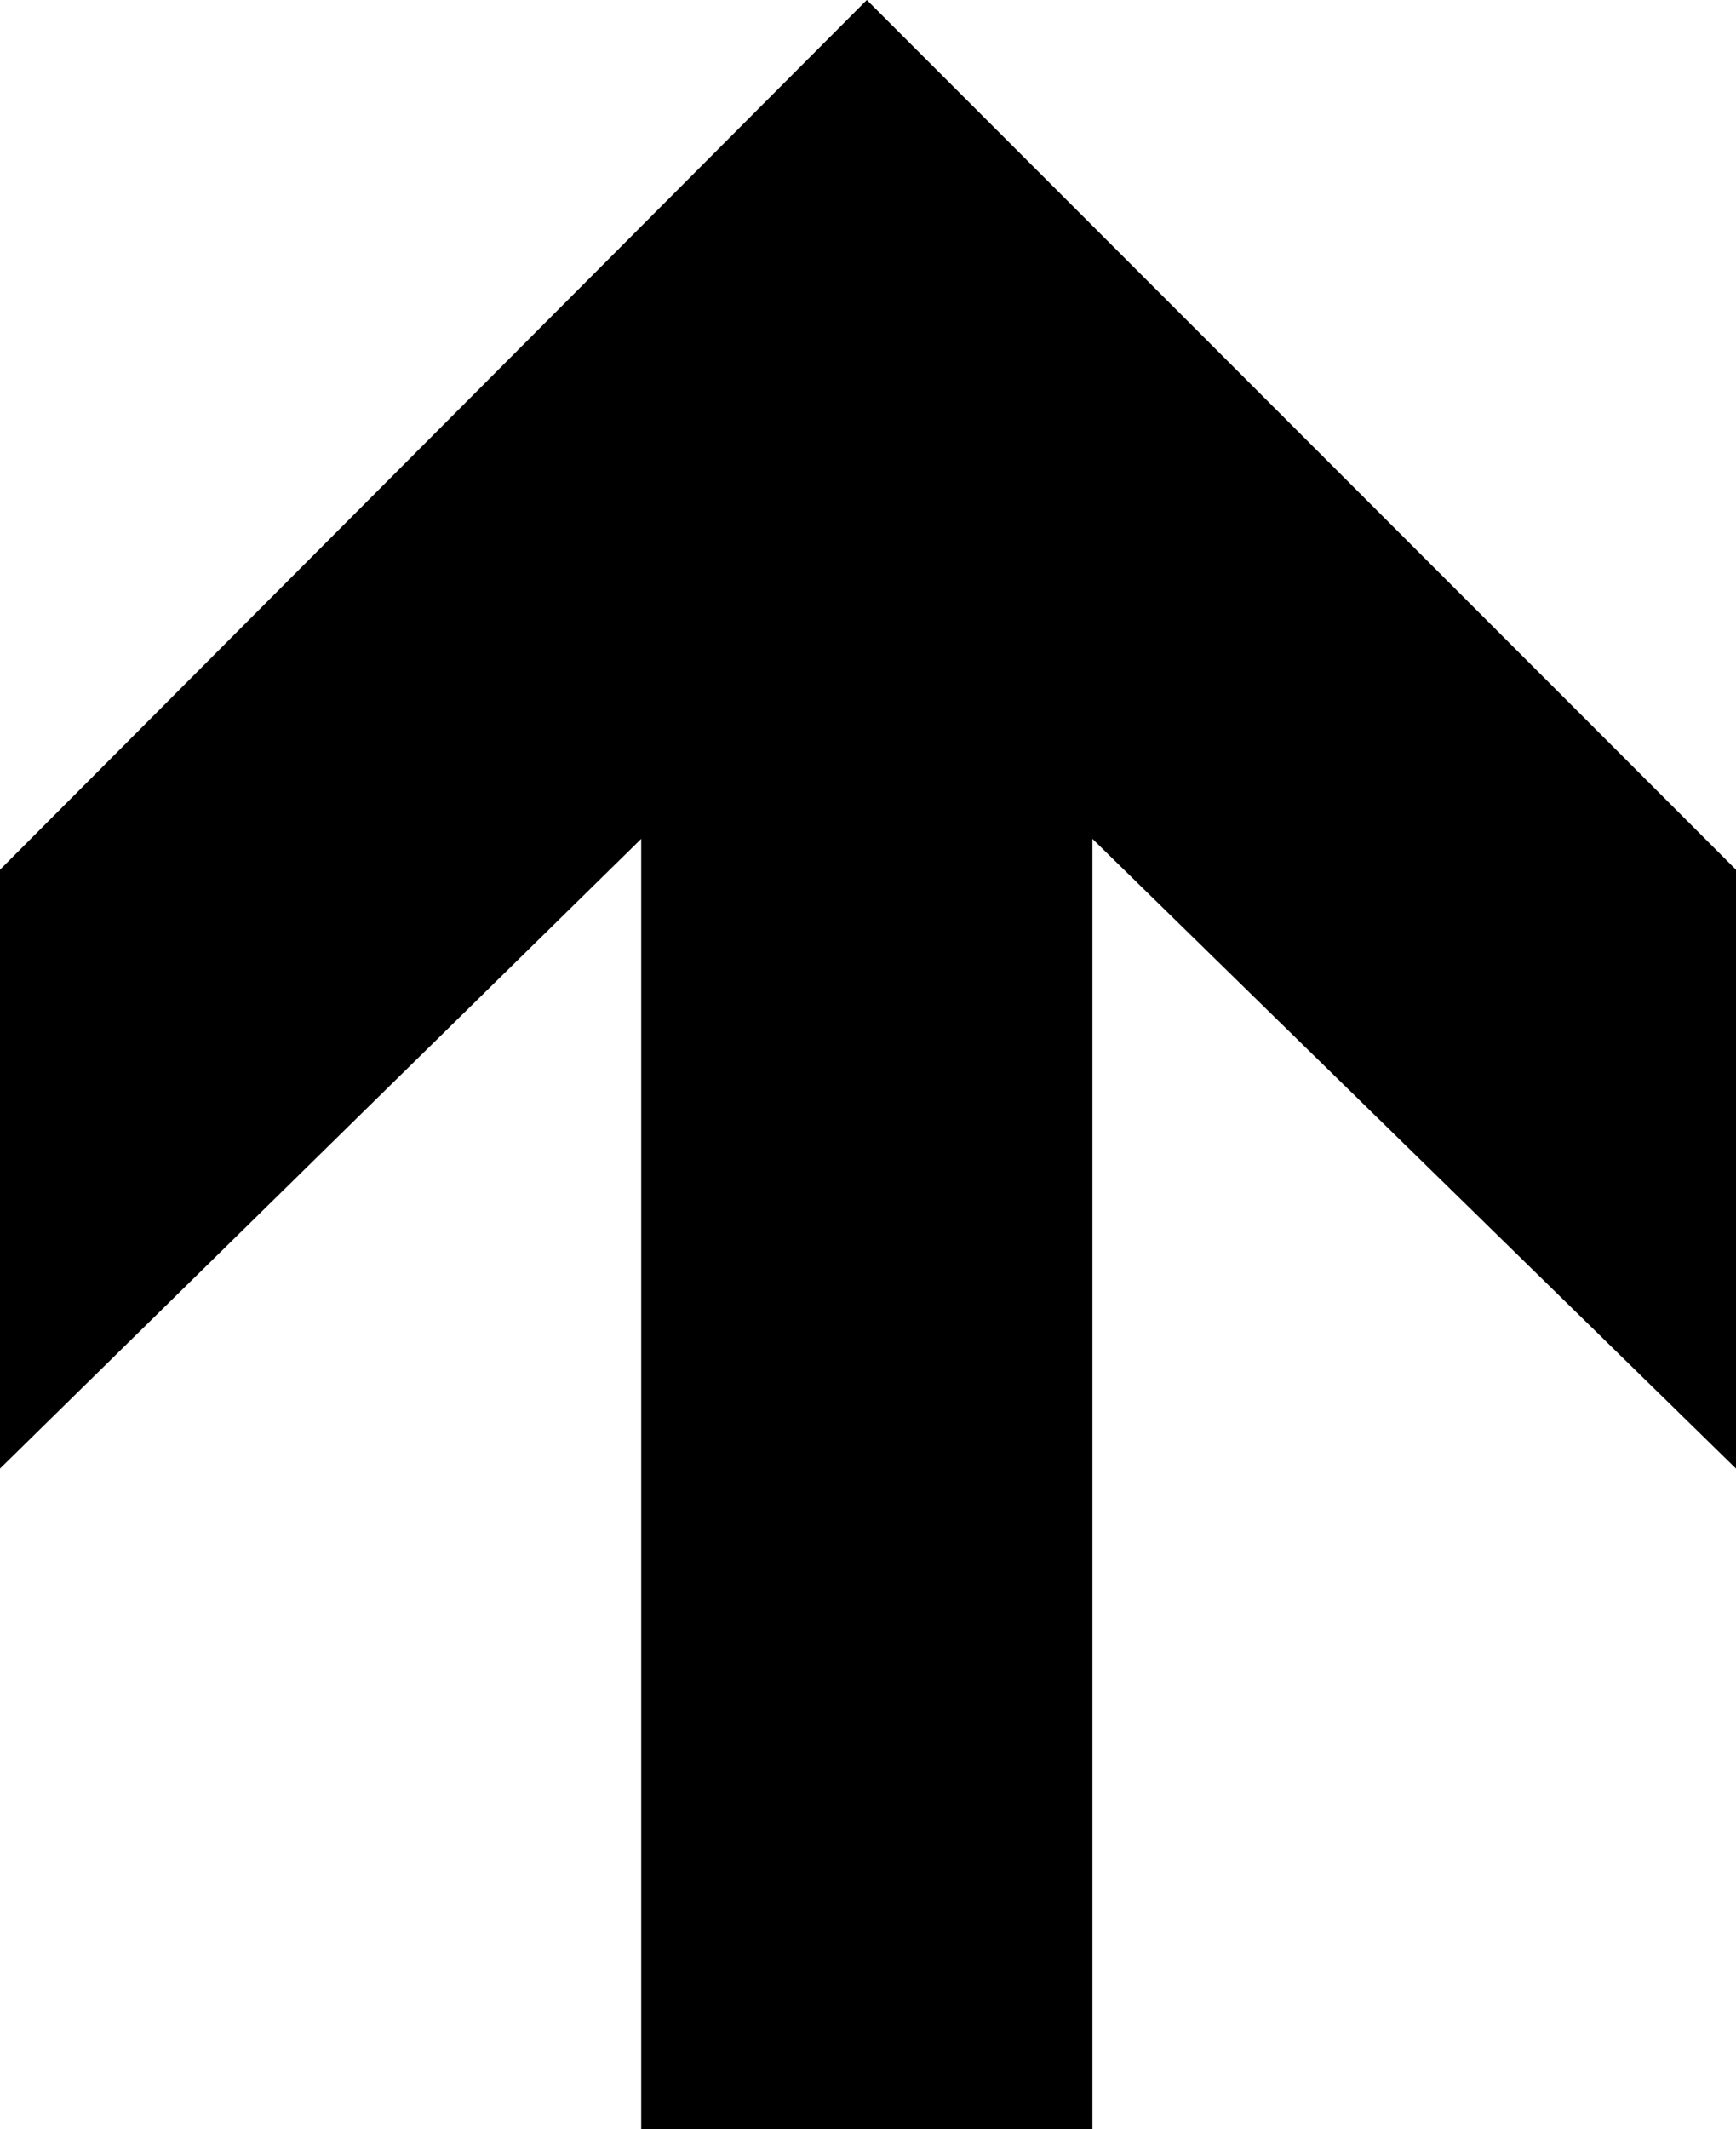 <?xml version="1.0" encoding="UTF-8" standalone="no"?>
<svg xmlns:xlink="http://www.w3.org/1999/xlink" height="44.8px" width="36.55px" xmlns="http://www.w3.org/2000/svg">
  <g transform="matrix(1.0, 0.0, 0.0, 1.0, -381.6, -201.15)">
    <path d="M418.15 232.05 L404.6 218.8 404.6 245.95 395.1 245.95 395.1 218.8 381.6 232.05 381.6 219.45 399.85 201.15 418.15 219.45 418.15 232.05" fill="#000000" fill-rule="evenodd" stroke="none"/>
  </g>
</svg>
